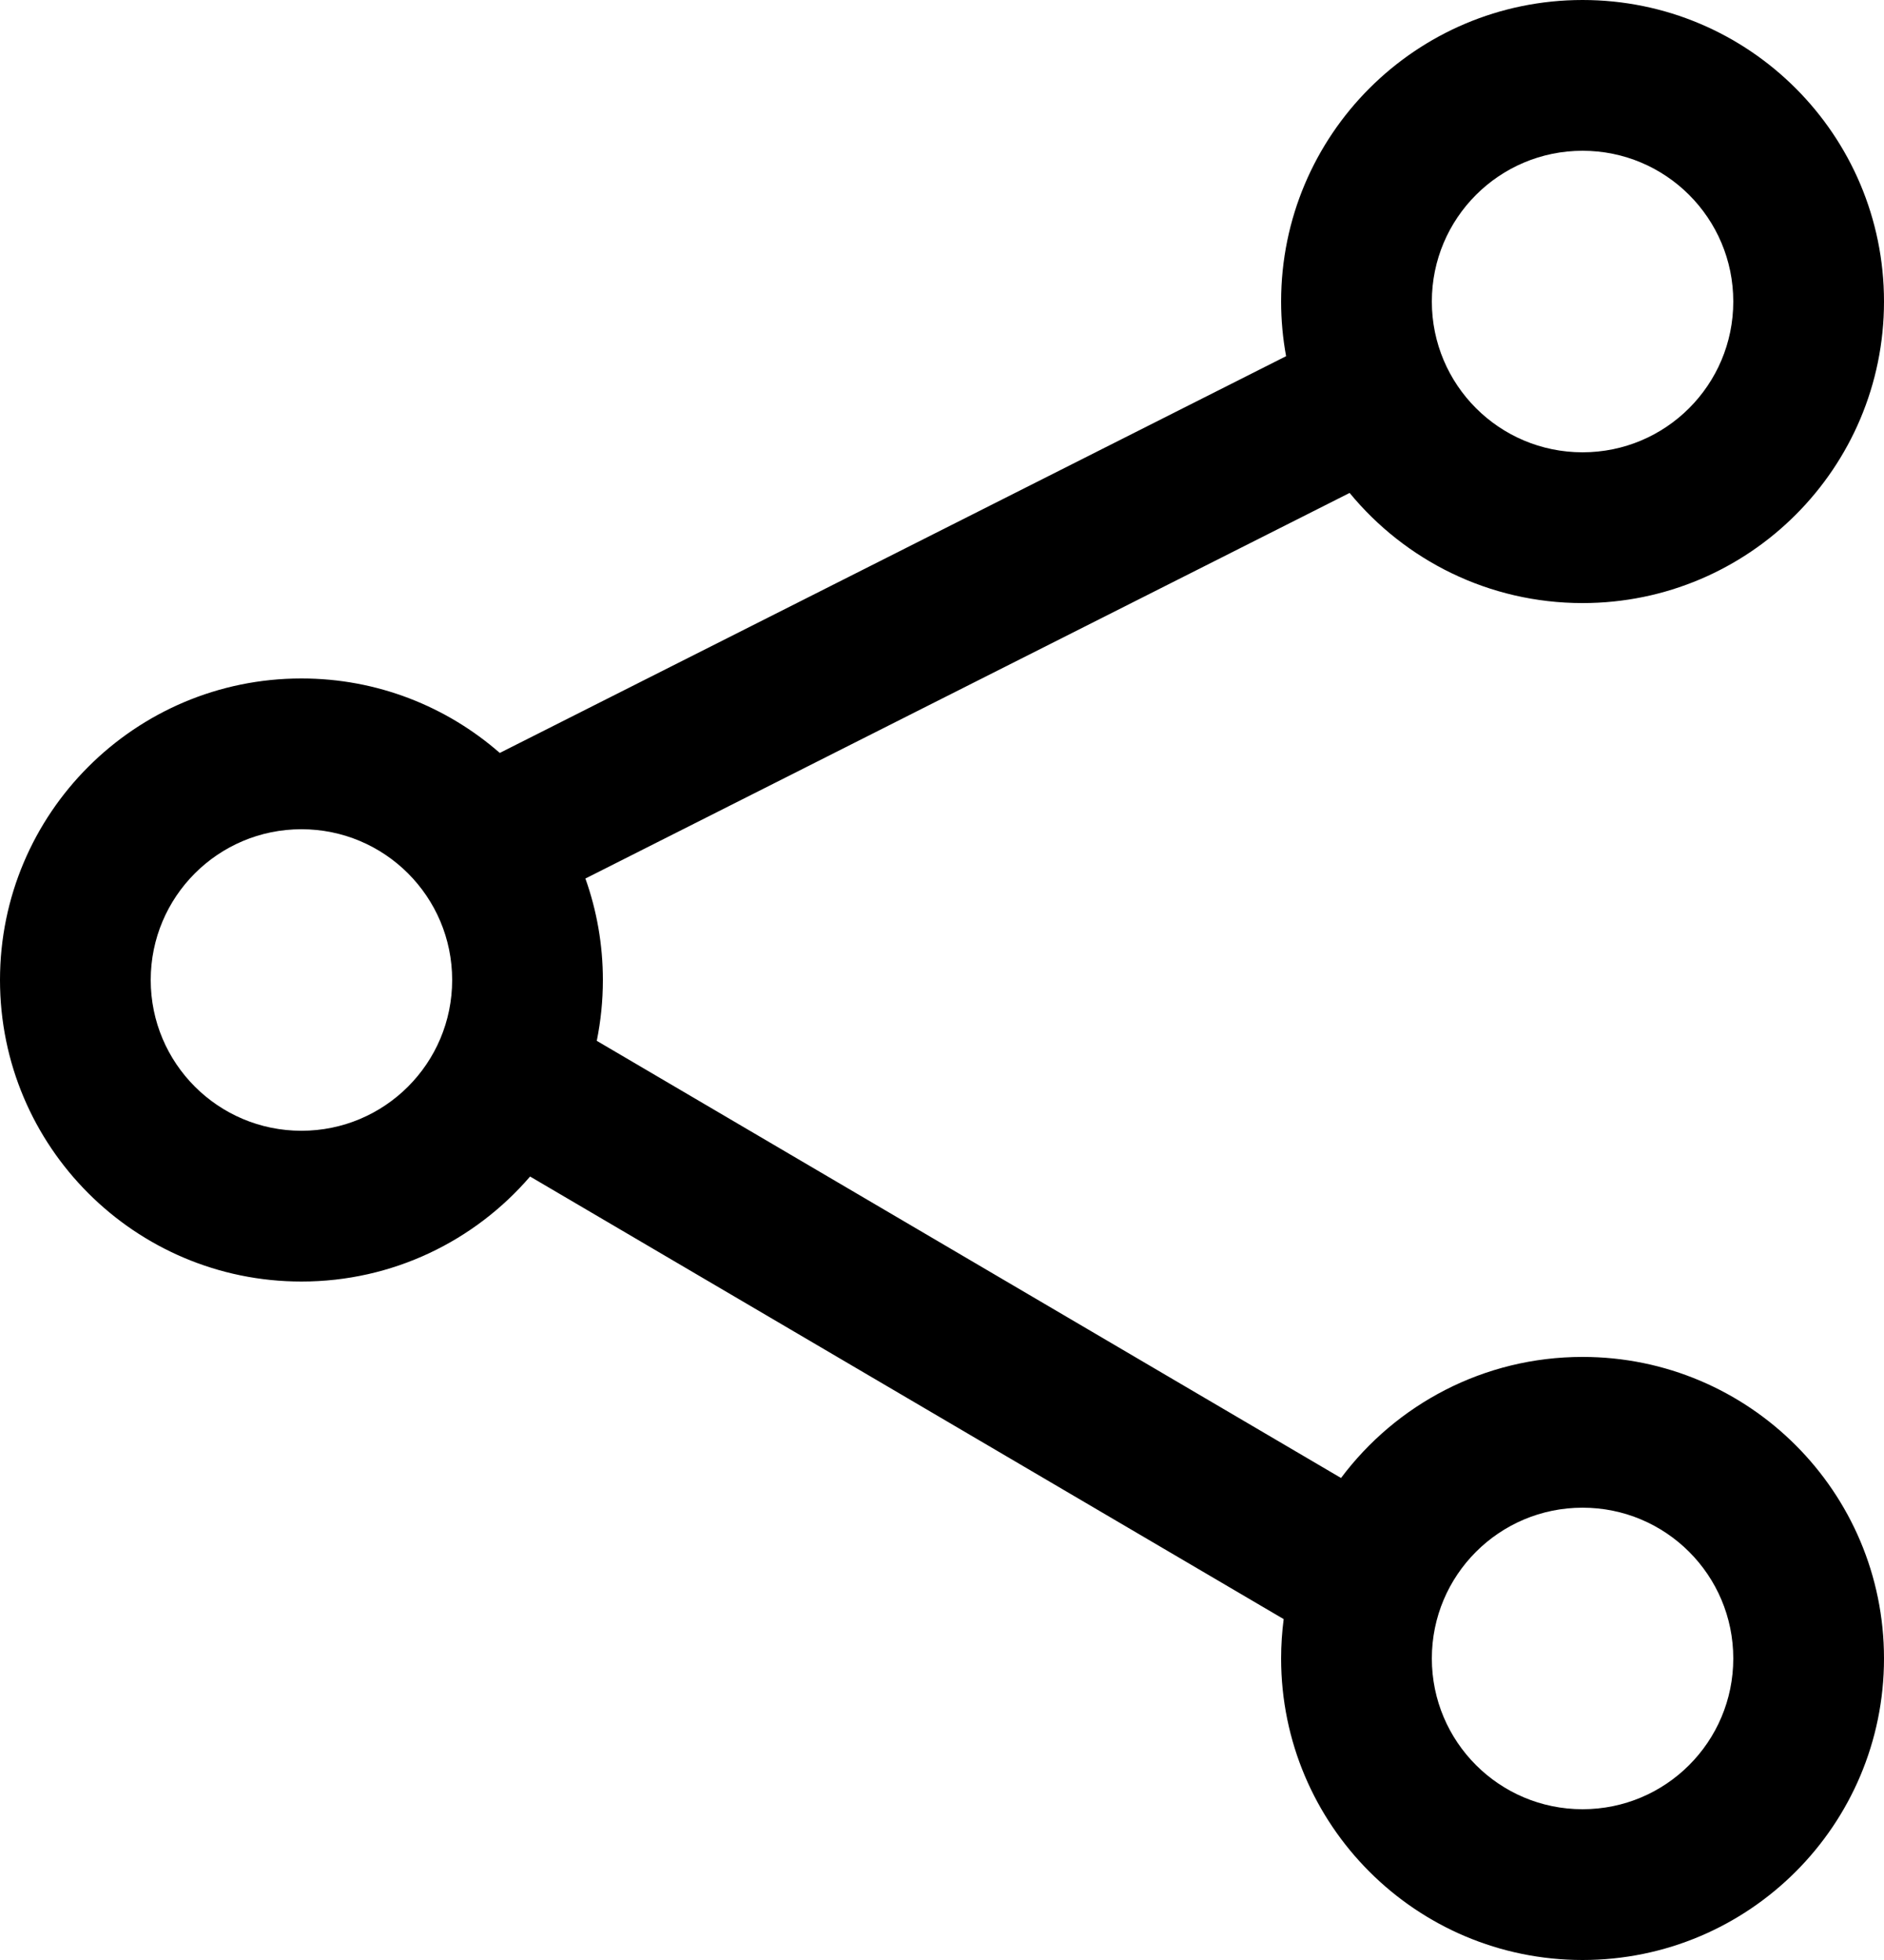 <svg width="25" height="26" viewBox="0 0 25 26" fill="none" xmlns="http://www.w3.org/2000/svg">
<path fill-rule="evenodd" clip-rule="evenodd" d="M21 6C22.105 6 23 5.105 23 4C23 2.895 22.105 2 21 2C19.895 2 19 2.895 19 4C19 5.105 19.895 6 21 6ZM21 8C23.209 8 25 6.209 25 4C25 1.791 23.209 0 21 0C18.791 0 17 1.791 17 4C17 4.248 17.023 4.49 17.066 4.725L6.632 9.988C5.928 9.373 5.008 9 4 9C1.791 9 0 10.791 0 13C0 15.209 1.791 17 4 17C5.213 17 6.3 16.46 7.034 15.607L17.034 21.478C17.012 21.649 17 21.823 17 22C17 24.209 18.791 26 21 26C23.209 26 25 24.209 25 22C25 19.791 23.209 18 21 18C19.689 18 18.525 18.631 17.795 19.606L7.919 13.807C7.972 13.546 8 13.277 8 13C8 12.528 7.918 12.075 7.768 11.654L17.909 6.539C18.643 7.431 19.755 8 21 8ZM21 24C22.105 24 23 23.105 23 22C23 20.895 22.105 20 21 20C19.895 20 19 20.895 19 22C19 23.105 19.895 24 21 24ZM6 13C6 14.105 5.105 15 4 15C2.895 15 2 14.105 2 13C2 11.895 2.895 11 4 11C5.105 11 6 11.895 6 13Z" fill="black"/>
</svg>
